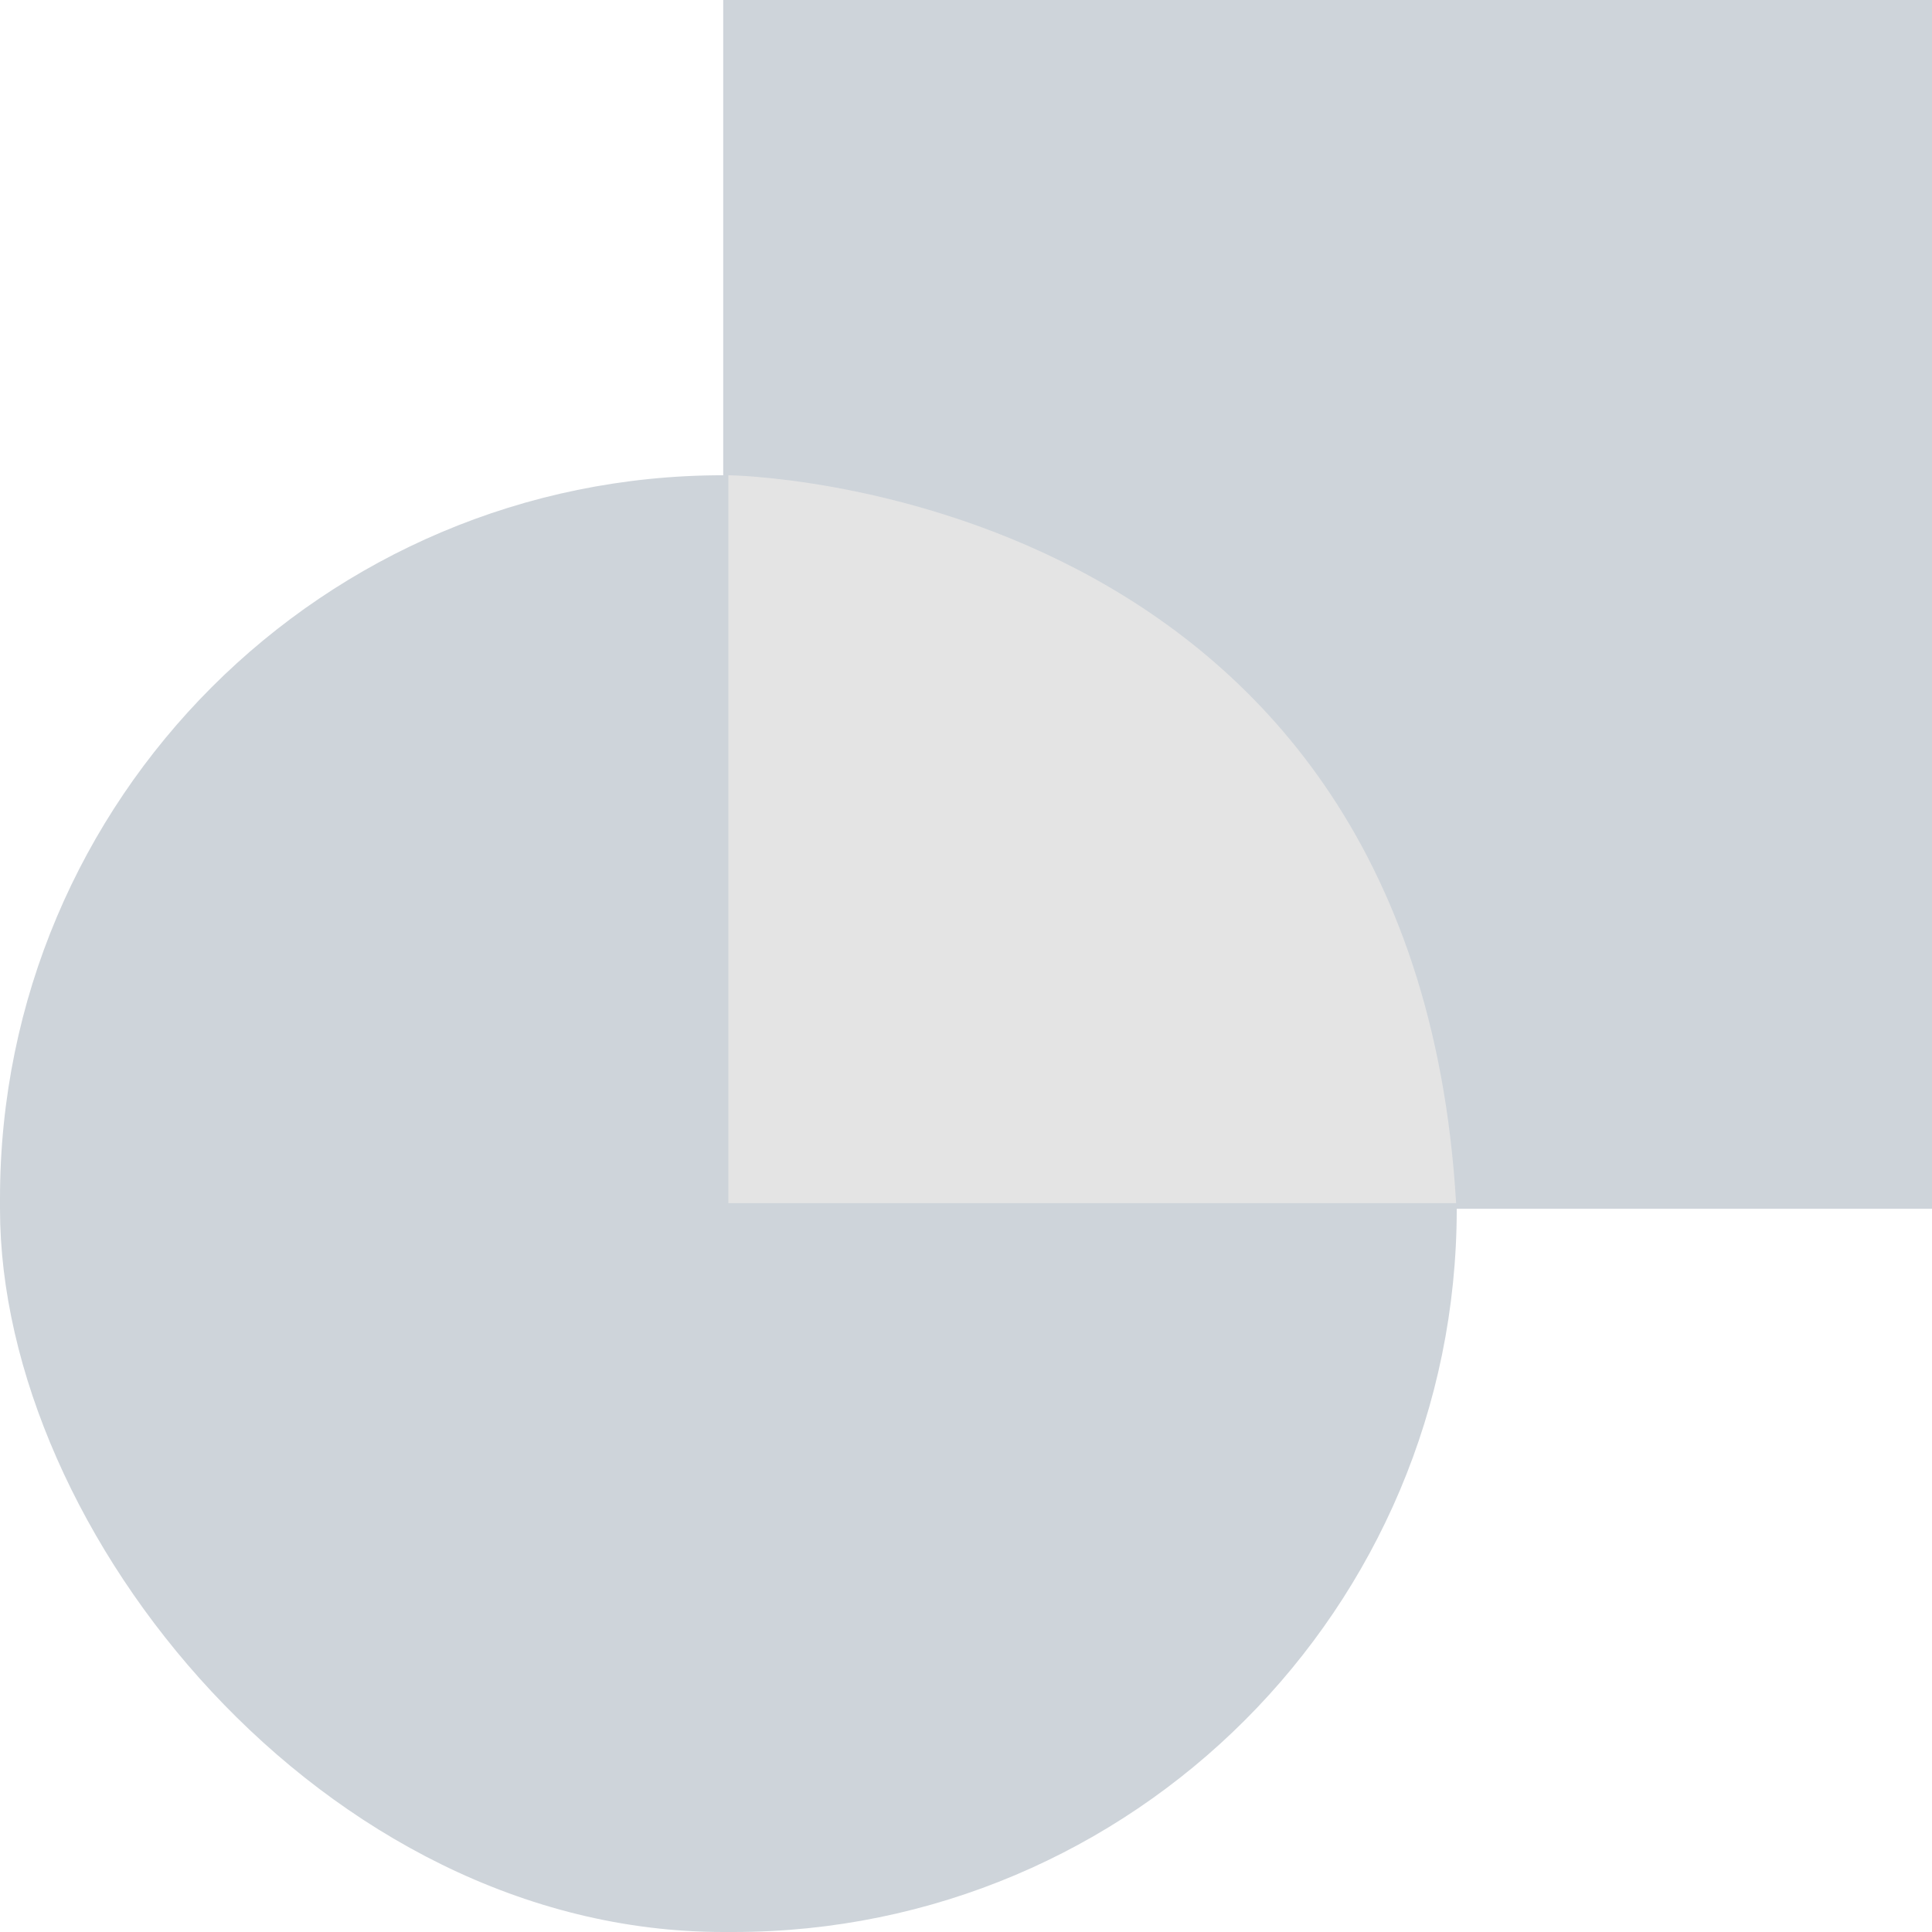 <svg xmlns="http://www.w3.org/2000/svg" width="187" height="187" viewBox="0 0 187 187">
  <g id="Group_1147" data-name="Group 1147" transform="translate(2701 4330)">
    <g id="Group_2" data-name="Group 2" transform="translate(-2950 -4363)">
      <g id="Group_1" data-name="Group 1" transform="translate(170 3)">
        <rect id="Rectangle_1" data-name="Rectangle 1" width="141" height="141" rx="70" transform="translate(79 76)" fill="#ced4da" class="svg-elem-1"></rect>
        <rect id="Rectangle_2" data-name="Rectangle 2" width="117" height="117" transform="translate(149 30)" fill="#ced4da" class="svg-elem-2"></rect>
        <path id="Path_1" data-name="Path 1" d="M835.938,394.452C831.851,324.7,765.5,324,765.5,324v70.452Z" transform="translate(-616 -248)" fill="#e4e4e4" class="svg-elem-3"></path>
      </g>
    </g>
  </g>
</svg>
